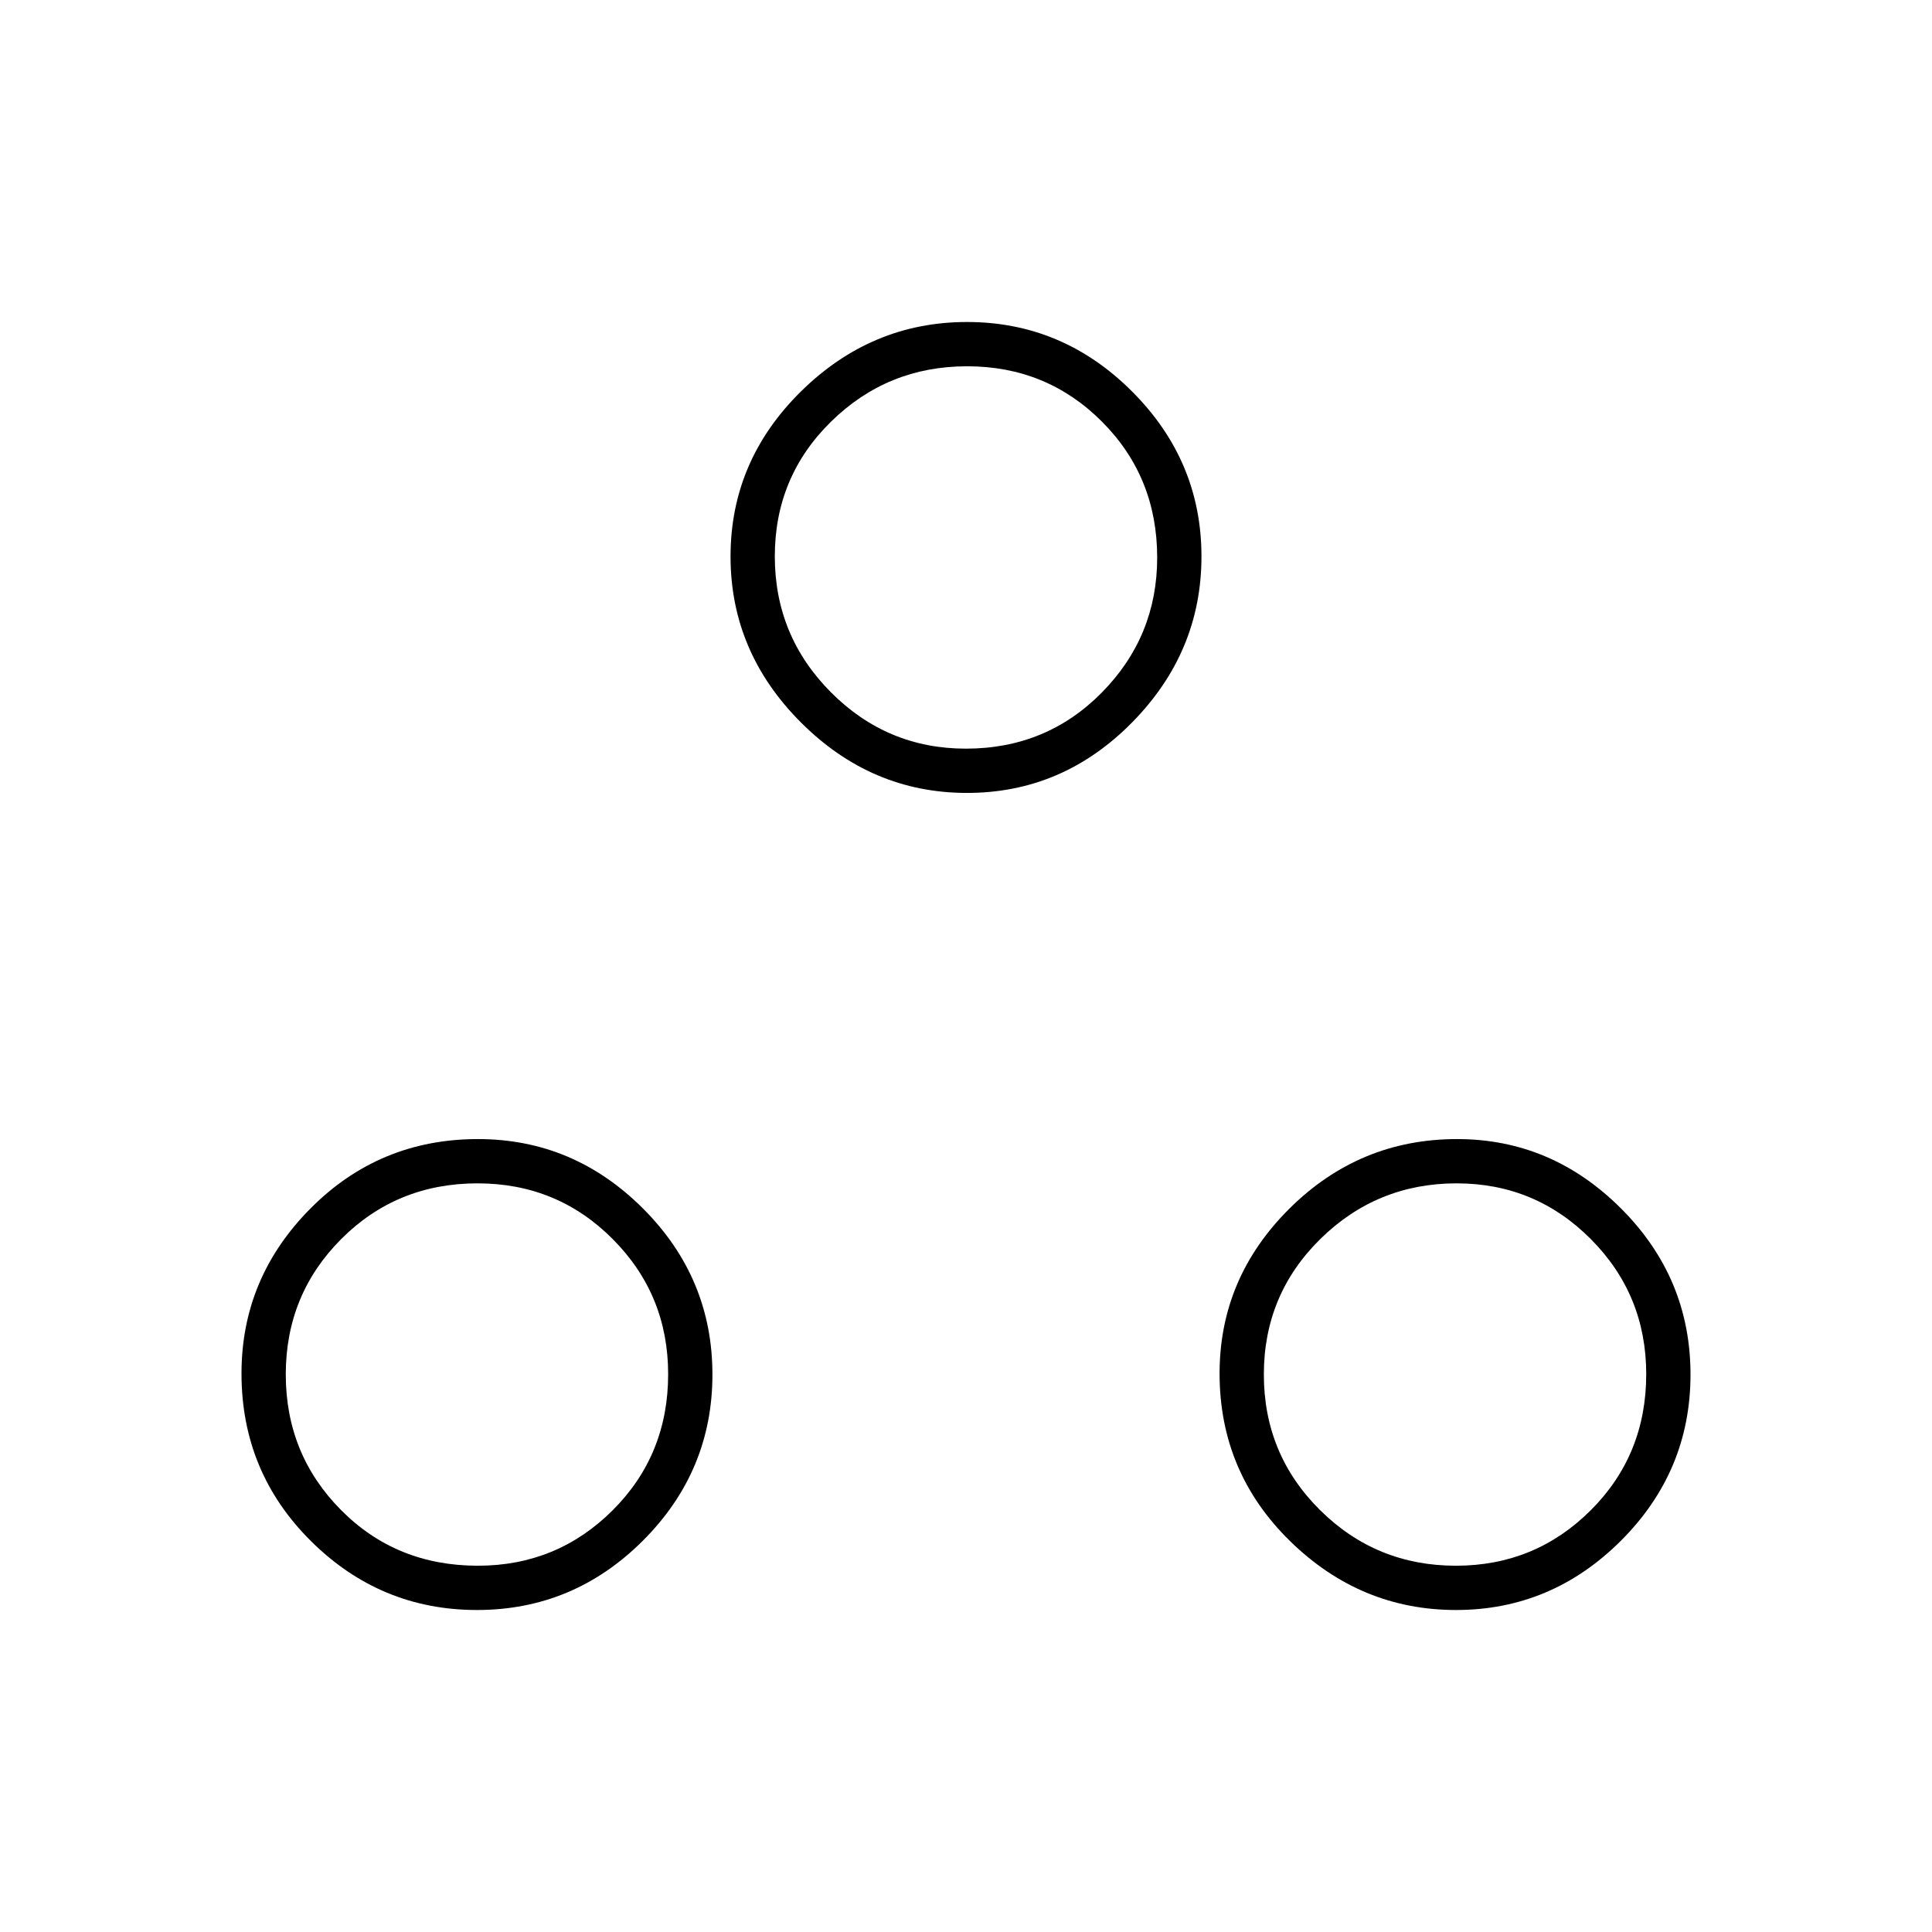 <svg xmlns="http://www.w3.org/2000/svg" height="48" viewBox="0 -960 960 960" width="48"><path d="M237-160q-48 0-82.5-34.26T120-277.5q0-47.5 34.26-82T237.5-394q47.5 0 82 34.5T354-277q0 48-34.5 82.5T237-160Zm486.5 0q-47.5 0-82.5-34.26t-35-83.24q0-47.5 34.76-82Q675.53-394 724-394q47 0 81.5 34.5T840-277q0 48-34.5 82.5t-82 34.5Zm-486.05-22q39.34 0 66.95-27.52Q332-237.04 332-277.2q0-39.45-27.55-67.12Q276.9-372 237.3-372q-40.09 0-67.7 27.62-27.6 27.63-27.6 67.33t27.45 67.37q27.44 27.68 68 27.68Zm486 0q39.34 0 66.95-27.52Q818-237.04 818-277.2q0-39.45-27.55-67.12Q762.9-372 723.8-372q-39.59 0-67.7 27.62-28.1 27.63-28.1 67.33t27.89 67.37Q683.78-182 723.45-182ZM480.5-566q-47.5 0-82.5-35t-35-82.5q0-47.5 35-82t82.5-34.5q47.5 0 82 34.5t34.5 82q0 47.5-34.5 82.5t-82 35Zm-.55-22q40.05 0 67.55-27.89t27.5-67.06q0-40.05-27.45-67.55-27.44-27.5-67-27.5Q441-778 413-750.55q-28 27.44-28 67Q385-644 412.89-616t67.06 28Zm.05-95Zm243.5 405.5Zm-486 0Z"/></svg>